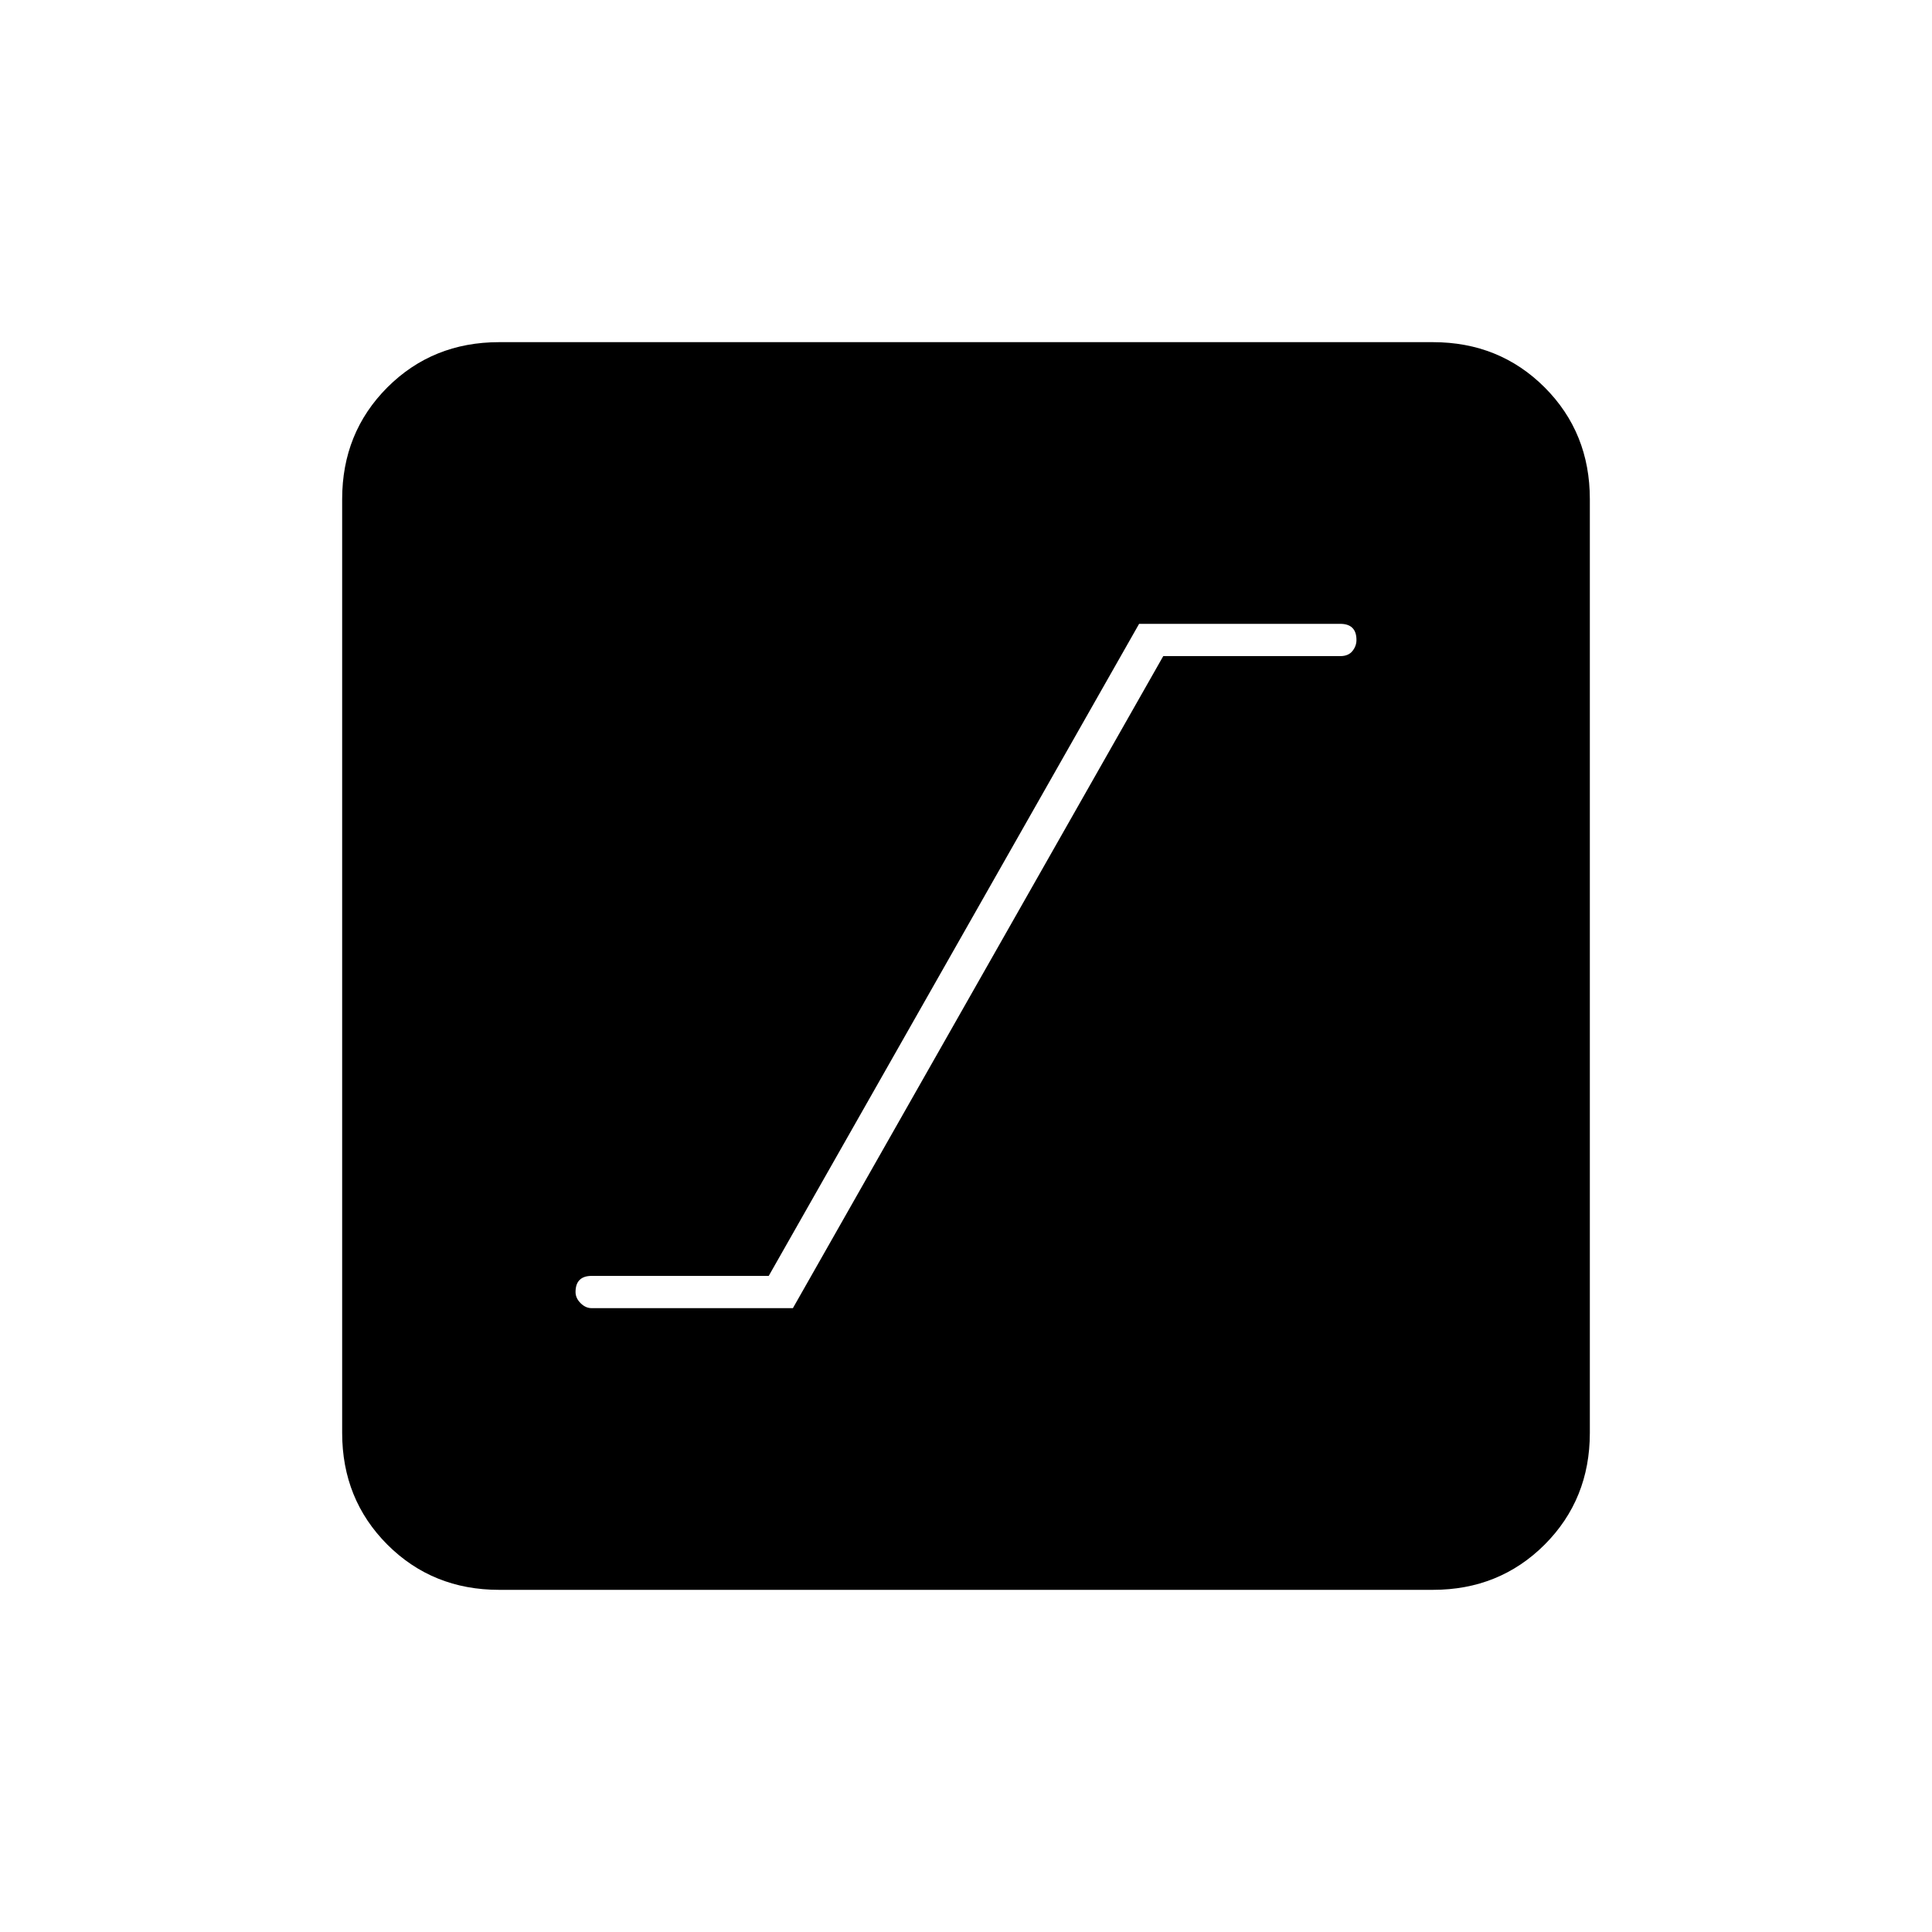 <svg xmlns="http://www.w3.org/2000/svg" height="20" width="20"><path d="M6.125 13.542h2.083l3.834-6.75h1.833q.083 0 .125-.052.042-.052.042-.115 0-.083-.042-.125-.042-.042-.125-.042h-2.083l-3.834 6.75H6.125q-.083 0-.125.042-.042.042-.042.125 0 .063.052.115.052.052.115.052Zm-.958 2.916q-.688 0-1.157-.468-.468-.469-.468-1.157V5.167q0-.688.468-1.157.469-.468 1.157-.468h9.666q.688 0 1.157.468.468.469.468 1.157v9.666q0 .688-.468 1.157-.469.468-1.157.468Z"/></svg>